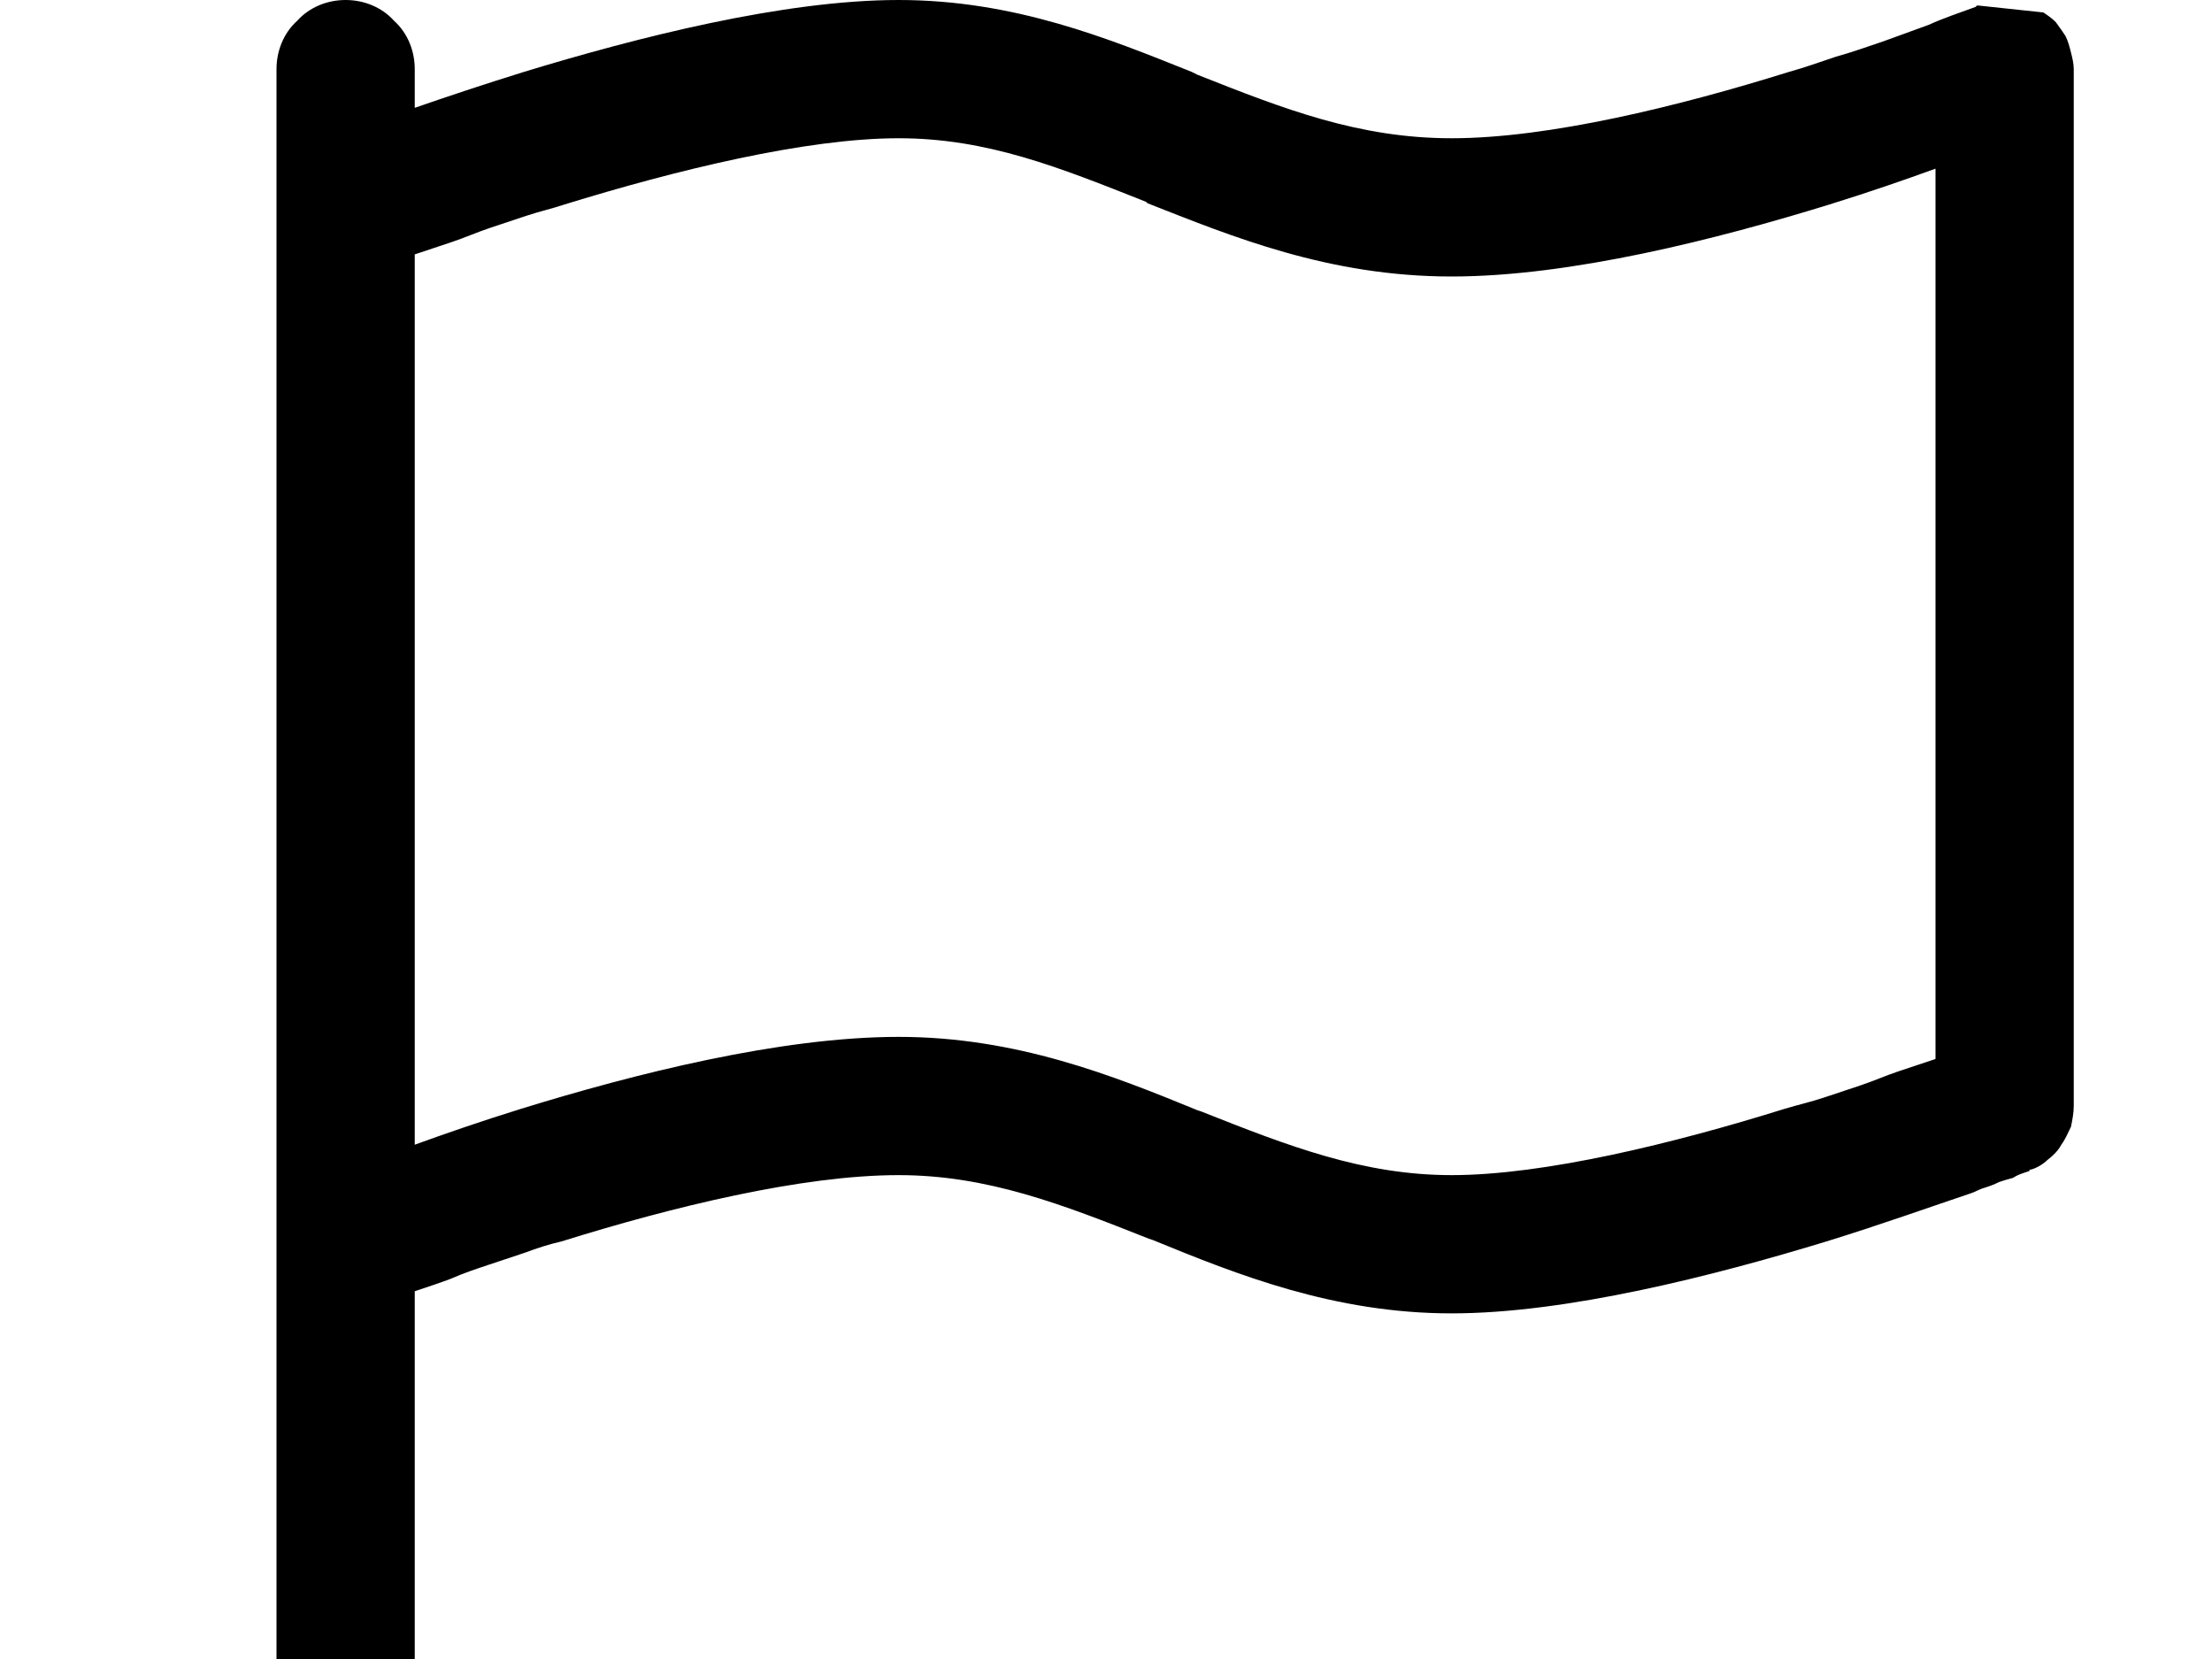 <svg version="1.2" baseProfile="tiny-ps" xmlns="http://www.w3.org/2000/svg" viewBox="0 0 16 12" width="16" height="12">
	<title>flag-svg</title>
	<style>
		tspan { white-space:pre }
		.shp0 { fill: #000000 } 
	</style>
	<path id="Layer" fill-rule="evenodd" class="shp0" d="M14.78 0.09C14.81 0.11 14.84 0.13 14.87 0.16C14.9 0.2 14.92 0.23 14.94 0.26C14.96 0.3 14.97 0.34 14.98 0.38C14.99 0.42 15 0.46 15 0.5L15 8C15 8.05 14.99 8.1 14.98 8.15C14.96 8.19 14.94 8.24 14.91 8.28C14.89 8.32 14.85 8.36 14.81 8.39C14.78 8.42 14.73 8.45 14.69 8.46L14.68 8.46L14.68 8.47L14.65 8.48C14.62 8.49 14.59 8.5 14.56 8.52C14.52 8.53 14.49 8.54 14.46 8.55C14.42 8.57 14.39 8.58 14.36 8.59C14.32 8.6 14.29 8.62 14.26 8.63C13.99 8.72 13.63 8.85 13.21 8.98C12.39 9.23 11.33 9.5 10.5 9.5C9.65 9.5 8.95 9.22 8.34 8.97L8.31 8.96C7.68 8.71 7.14 8.5 6.5 8.5C5.8 8.5 4.86 8.73 4.06 8.98C3.97 9 3.88 9.03 3.8 9.06C3.71 9.09 3.62 9.12 3.53 9.15C3.44 9.18 3.35 9.21 3.26 9.25C3.18 9.28 3.09 9.31 3 9.34L3 15.5C3 15.63 2.95 15.76 2.85 15.85C2.76 15.95 2.63 16 2.5 16C2.37 16 2.24 15.95 2.15 15.85C2.05 15.76 2 15.63 2 15.5L2 0.5C2 0.37 2.05 0.24 2.15 0.15C2.24 0.05 2.37 0 2.5 0C2.63 0 2.76 0.05 2.85 0.15C2.95 0.24 3 0.37 3 0.5L3 0.78C3.23 0.7 3.5 0.61 3.79 0.52C4.61 0.27 5.67 0 6.5 0C7.34 0 8.02 0.28 8.62 0.52L8.66 0.54C9.29 0.79 9.83 1 10.5 1C11.2 1 12.14 0.77 12.94 0.52C13.05 0.49 13.16 0.45 13.28 0.41C13.39 0.38 13.5 0.34 13.62 0.3C13.73 0.26 13.84 0.22 13.95 0.18C14.06 0.13 14.18 0.09 14.29 0.05L14.3 0.04L14.31 0.04L14.31 0.04M14 1.22C13.78 1.3 13.52 1.39 13.23 1.48C12.42 1.73 11.36 2 10.5 2C9.61 2 8.91 1.71 8.3 1.47L8.29 1.46C7.66 1.21 7.14 1 6.5 1C5.83 1 4.89 1.23 4.08 1.48C3.99 1.51 3.9 1.53 3.81 1.56C3.72 1.59 3.63 1.62 3.54 1.65C3.45 1.68 3.36 1.72 3.27 1.75C3.18 1.78 3.09 1.81 3 1.84L3 8.28C3.22 8.2 3.48 8.11 3.77 8.02C4.58 7.77 5.64 7.5 6.5 7.5C7.35 7.5 8.05 7.78 8.66 8.03L8.69 8.04C9.32 8.29 9.86 8.5 10.5 8.5C11.17 8.5 12.11 8.27 12.91 8.02C13.01 7.99 13.1 7.97 13.19 7.94C13.28 7.91 13.37 7.88 13.46 7.85C13.55 7.82 13.64 7.78 13.73 7.75C13.82 7.72 13.91 7.69 14 7.66L14 1.22Z" />
</svg>